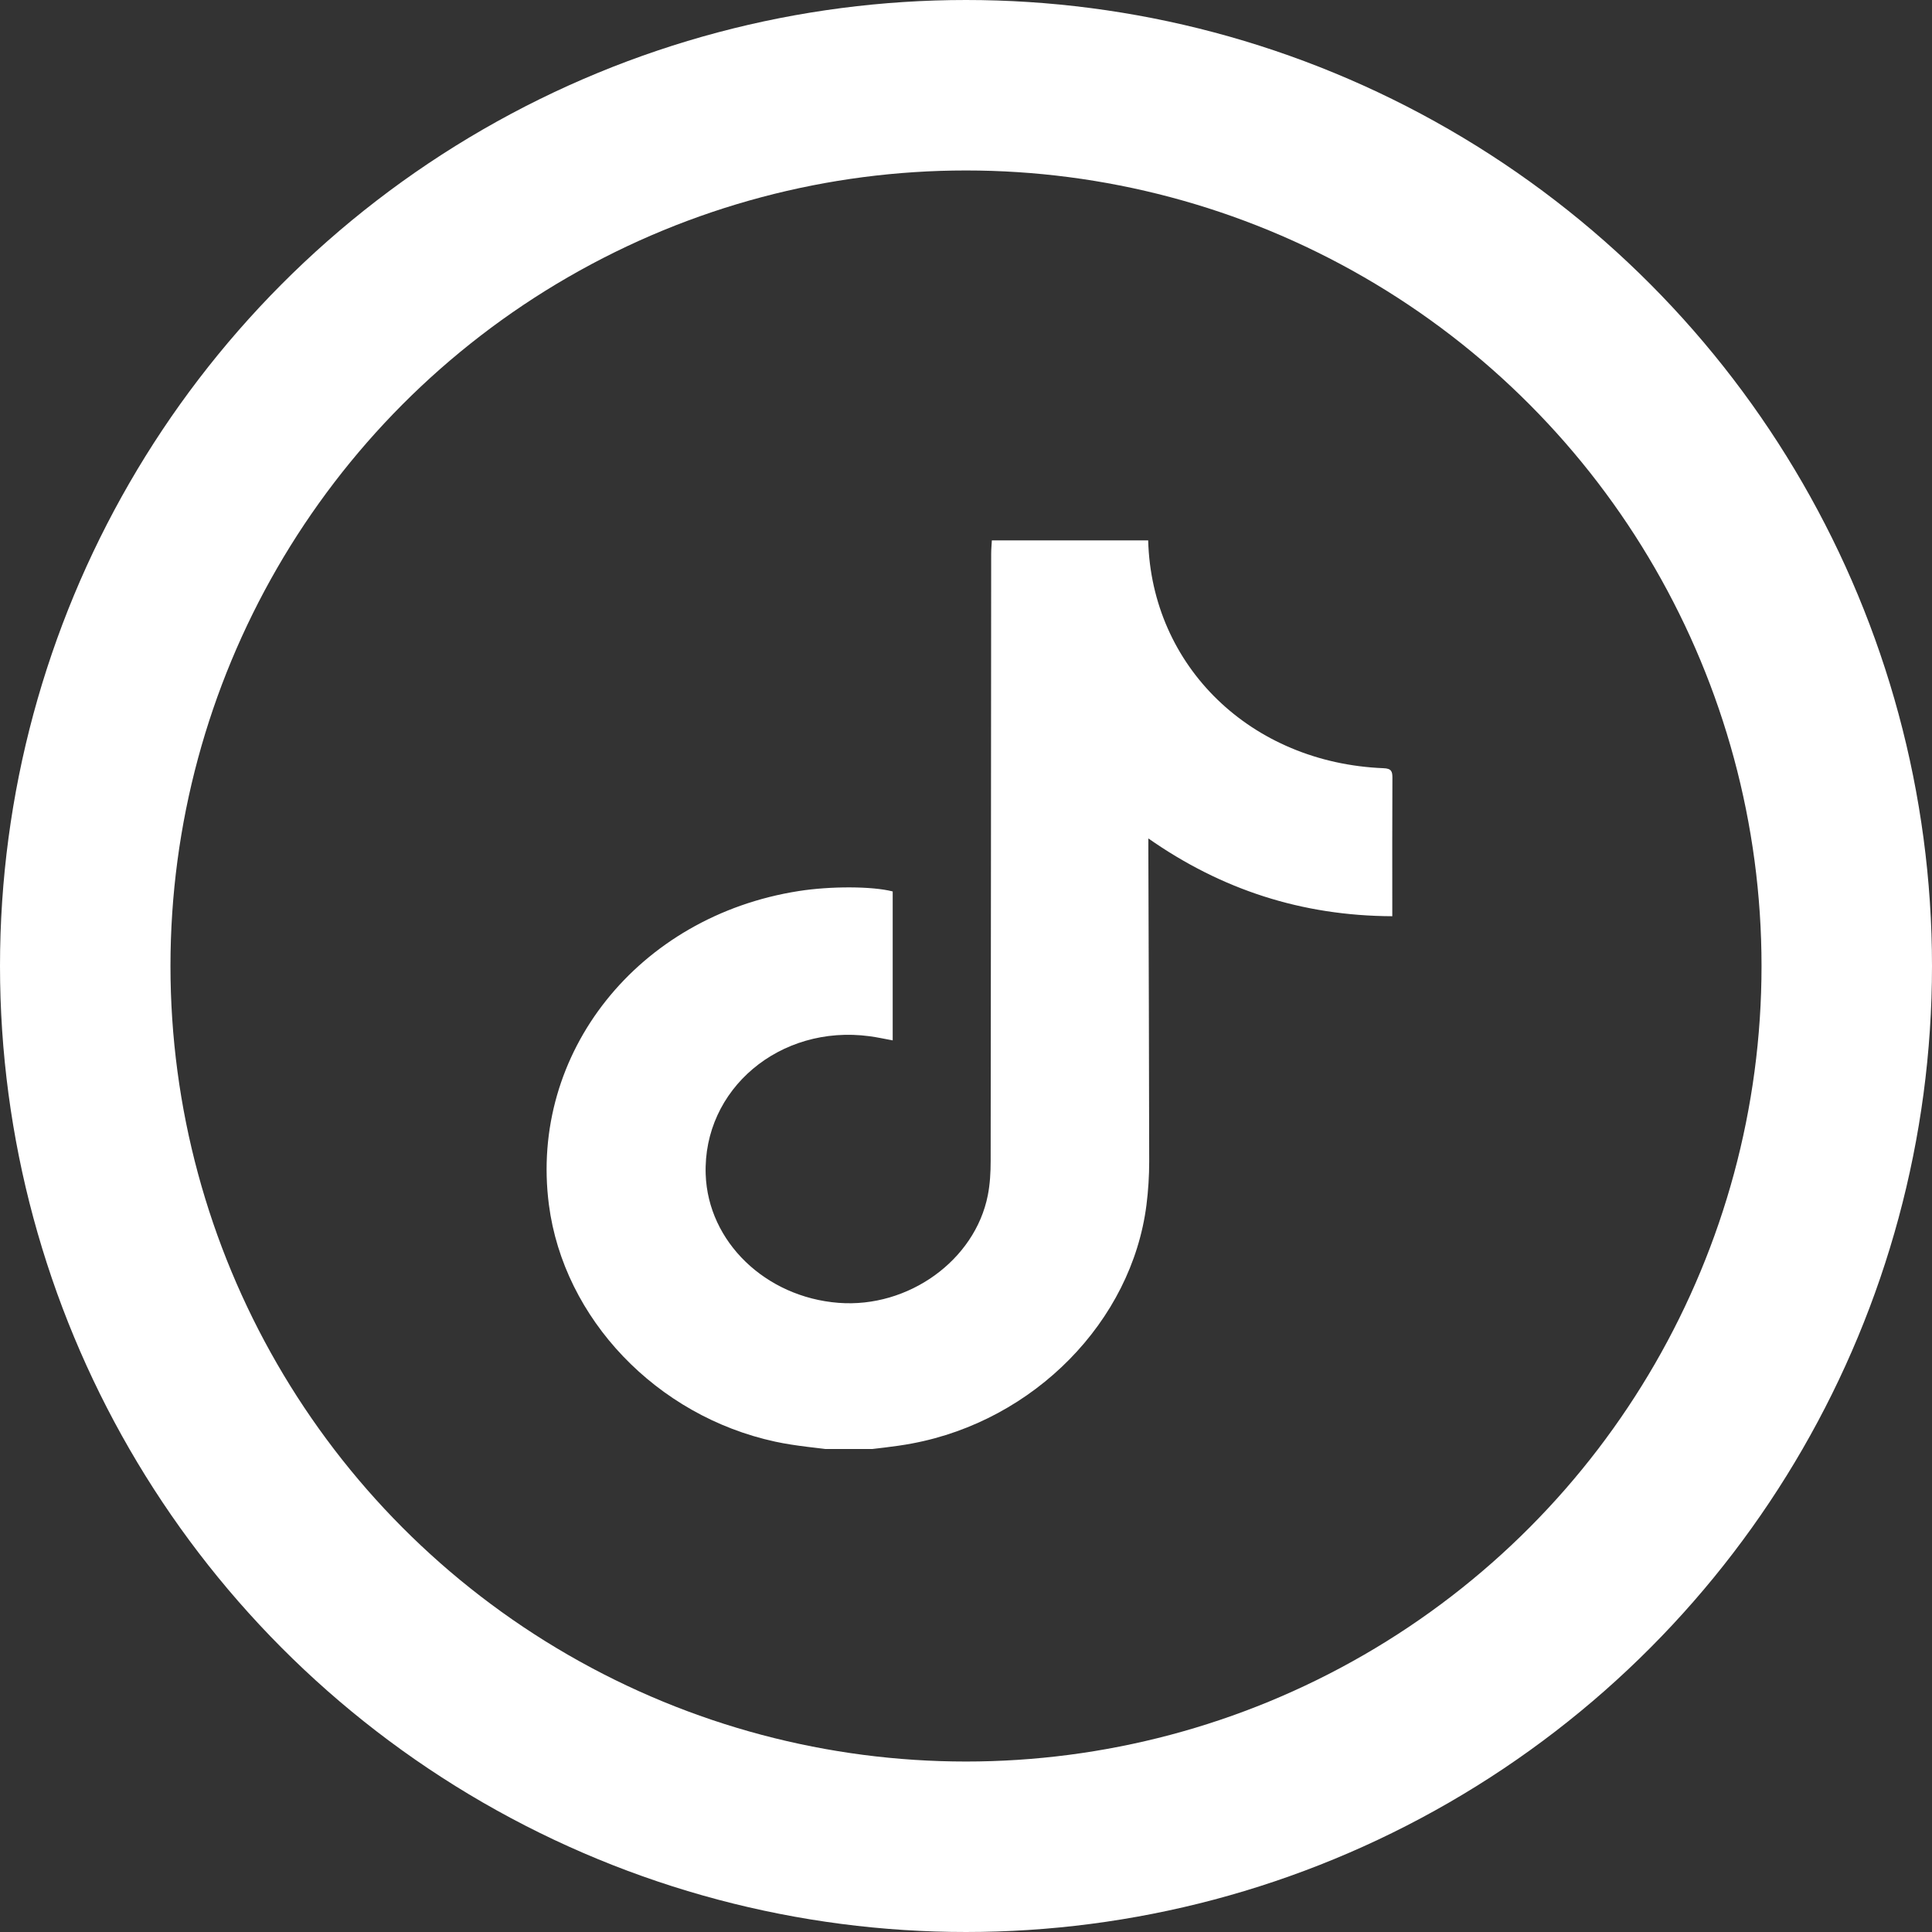 <svg width="34" height="34" viewBox="0 0 34 34" fill="none" xmlns="http://www.w3.org/2000/svg">
<rect x="0" y="0" width="34" height="34" fill="#333333" stroke="none"/>
<g clip-path="url(#clip0_210_3)">
<path d="M14.77 25.531C14.394 25.479 14.013 25.451 13.644 25.371C11.553 24.92 9.921 23.206 9.66 21.203C9.312 18.532 11.229 16.123 14.056 15.681C14.617 15.593 15.352 15.595 15.71 15.688C15.71 16.555 15.71 17.424 15.71 18.309C15.569 18.283 15.437 18.254 15.303 18.236C13.724 18.024 12.368 19.169 12.419 20.668C12.46 21.852 13.47 22.828 14.757 22.928C15.984 23.023 17.159 22.18 17.384 21.034C17.423 20.836 17.434 20.63 17.434 20.428C17.439 16.867 17.44 13.305 17.443 9.744C17.443 9.666 17.451 9.588 17.455 9.51C18.372 9.51 19.289 9.51 20.206 9.51C20.266 11.729 22.015 13.425 24.346 13.519C24.489 13.524 24.504 13.578 24.504 13.688C24.5 14.444 24.502 15.201 24.502 15.957C24.502 16.007 24.502 16.058 24.502 16.124C22.905 16.117 21.495 15.655 20.209 14.755C20.209 14.839 20.209 14.894 20.209 14.949C20.215 16.779 20.222 18.61 20.224 20.44C20.224 20.694 20.208 20.951 20.176 21.204C19.916 23.254 18.2 25.001 16.049 25.403C15.737 25.462 15.418 25.489 15.102 25.531C14.991 25.531 14.881 25.531 14.77 25.531Z" fill="white"/>
</g>
<circle cx="17" cy="17" r="15.5" stroke="white" stroke-width="3"/>
<defs>
<clipPath id="clip0_210_3">
<rect width="15.111" height="16.056" fill="white" transform="translate(9.444 9.444)"/>
</clipPath>
</defs>
</svg>
